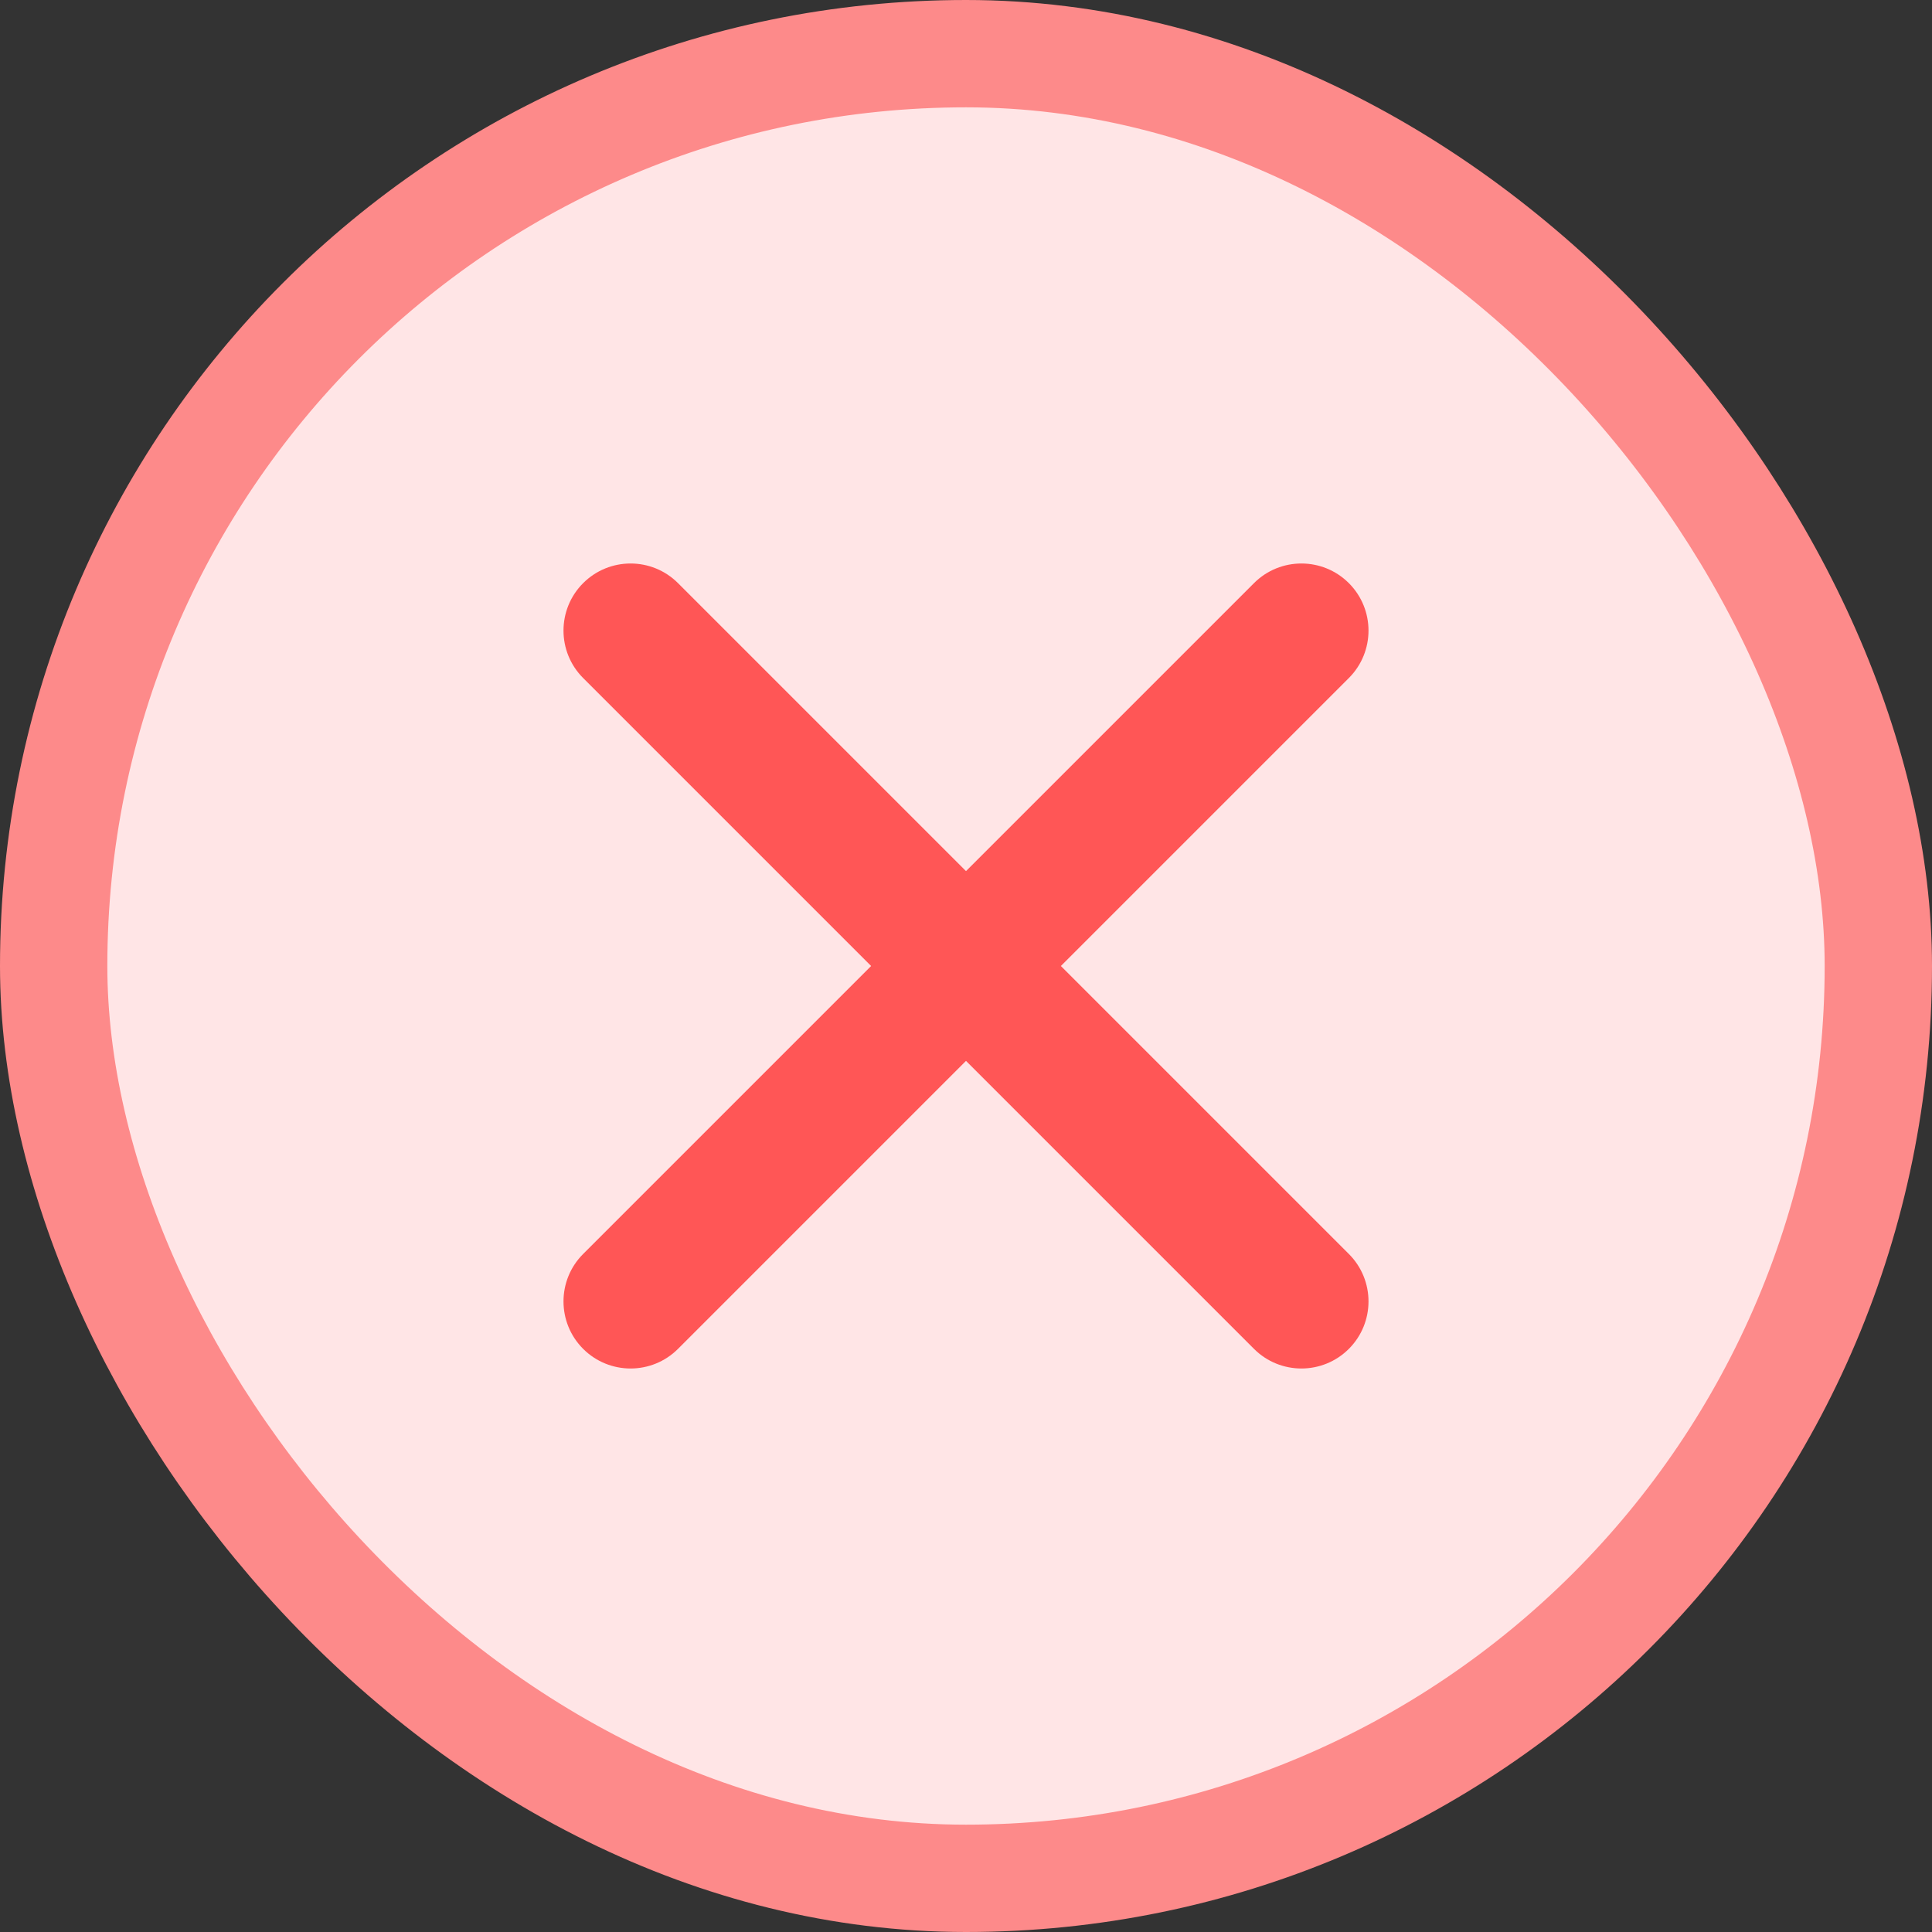 <svg width="18" height="18" viewBox="0 0 18 18" fill="none" xmlns="http://www.w3.org/2000/svg">
<rect x="0" y="0" width="18" height="18" fill="#333333" stroke="none"/>
<rect x="0.5" y="0.5" width="17" height="17" rx="8.5" fill="#FFE5E6"/>
<rect x="0.5" y="0.5" width="17" height="17" rx="8.5" stroke="#FD8A8A"/>
<path fill-rule="evenodd" clip-rule="evenodd" d="M5.433 5.433C5.677 5.189 6.073 5.189 6.317 5.433L9 8.116L11.683 5.433C11.927 5.189 12.323 5.189 12.567 5.433C12.811 5.677 12.811 6.073 12.567 6.317L9.884 9L12.567 11.683C12.811 11.927 12.811 12.323 12.567 12.567C12.323 12.811 11.927 12.811 11.683 12.567L9 9.884L6.317 12.567C6.073 12.811 5.677 12.811 5.433 12.567C5.189 12.323 5.189 11.927 5.433 11.683L8.116 9L5.433 6.317C5.189 6.073 5.189 5.677 5.433 5.433Z" fill="#FF5656"/>
</svg>
